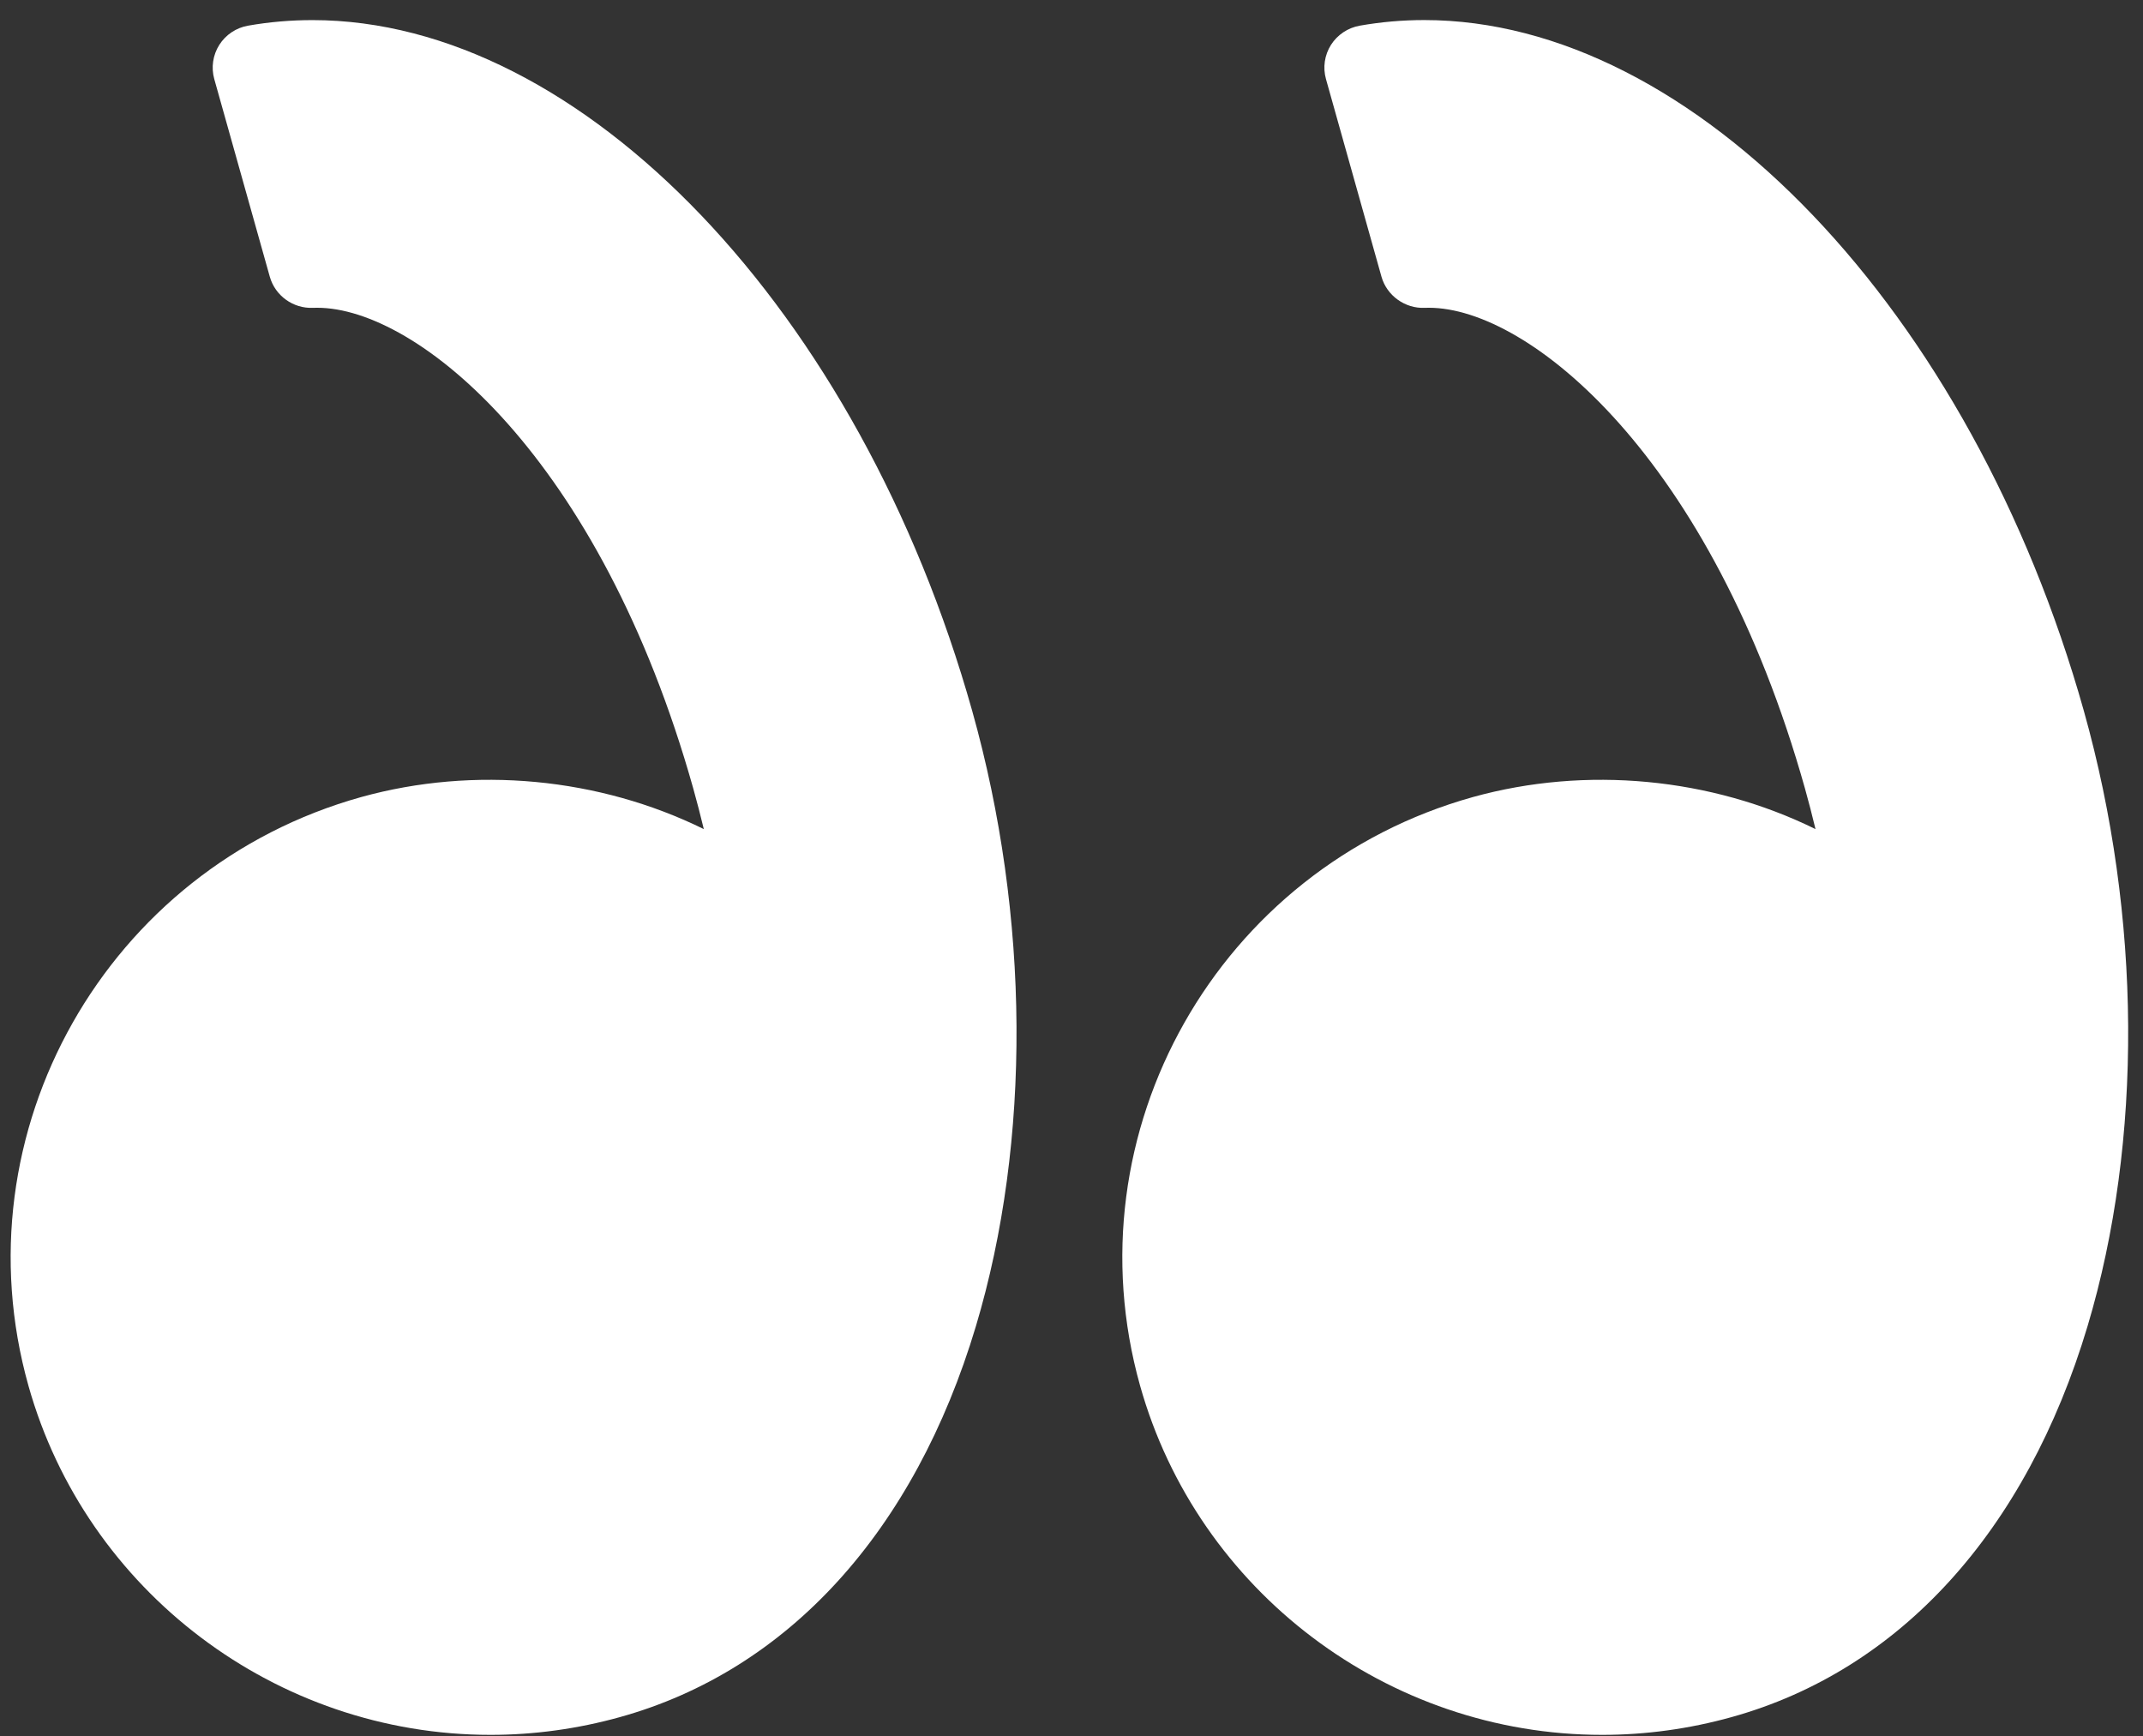 <svg 
 xmlns="http://www.w3.org/2000/svg"
 xmlns:xlink="http://www.w3.org/1999/xlink"
 width="100px" height="81px">
<rect width="100%" height="100%" fill="#333333" stroke="none"/>
<path fill-rule="evenodd"  fill="rgb(255, 255, 255)"
 d="M97.414,61.873 C94.548,71.454 88.650,77.935 80.806,80.117 C78.831,80.667 76.797,80.947 74.761,80.947 C64.762,80.947 55.897,74.247 53.201,64.657 C49.876,52.822 56.845,40.499 68.741,37.187 C74.014,35.726 79.837,36.282 84.718,38.685 C84.561,38.031 84.398,37.403 84.226,36.789 C79.878,21.320 71.348,14.360 66.681,14.360 L66.475,14.363 C65.578,14.404 64.715,13.802 64.465,12.912 L61.875,3.691 C61.722,3.150 61.807,2.571 62.108,2.094 C62.410,1.621 62.898,1.295 63.455,1.197 C64.439,1.024 65.449,0.936 66.460,0.936 C79.045,0.936 91.992,14.494 97.240,33.170 C99.935,42.767 100.000,53.228 97.414,61.873 ZM28.932,80.117 C26.957,80.667 24.923,80.947 22.887,80.947 C12.888,80.947 4.023,74.247 1.327,64.657 C-2.000,52.822 4.971,40.499 16.865,37.187 C22.138,35.726 27.959,36.282 32.842,38.685 C32.686,38.035 32.523,37.407 32.350,36.789 C28.002,21.320 19.471,14.360 14.804,14.360 L14.600,14.363 C13.687,14.404 12.840,13.802 12.590,12.912 L9.999,3.691 C9.847,3.150 9.932,2.571 10.233,2.094 C10.534,1.621 11.023,1.292 11.579,1.197 C12.562,1.024 13.573,0.938 14.582,0.938 C27.170,0.938 40.114,14.494 45.366,33.168 C48.062,42.766 48.126,53.228 45.541,61.873 C42.674,71.454 36.776,77.935 28.932,80.117 Z"/>
</svg>